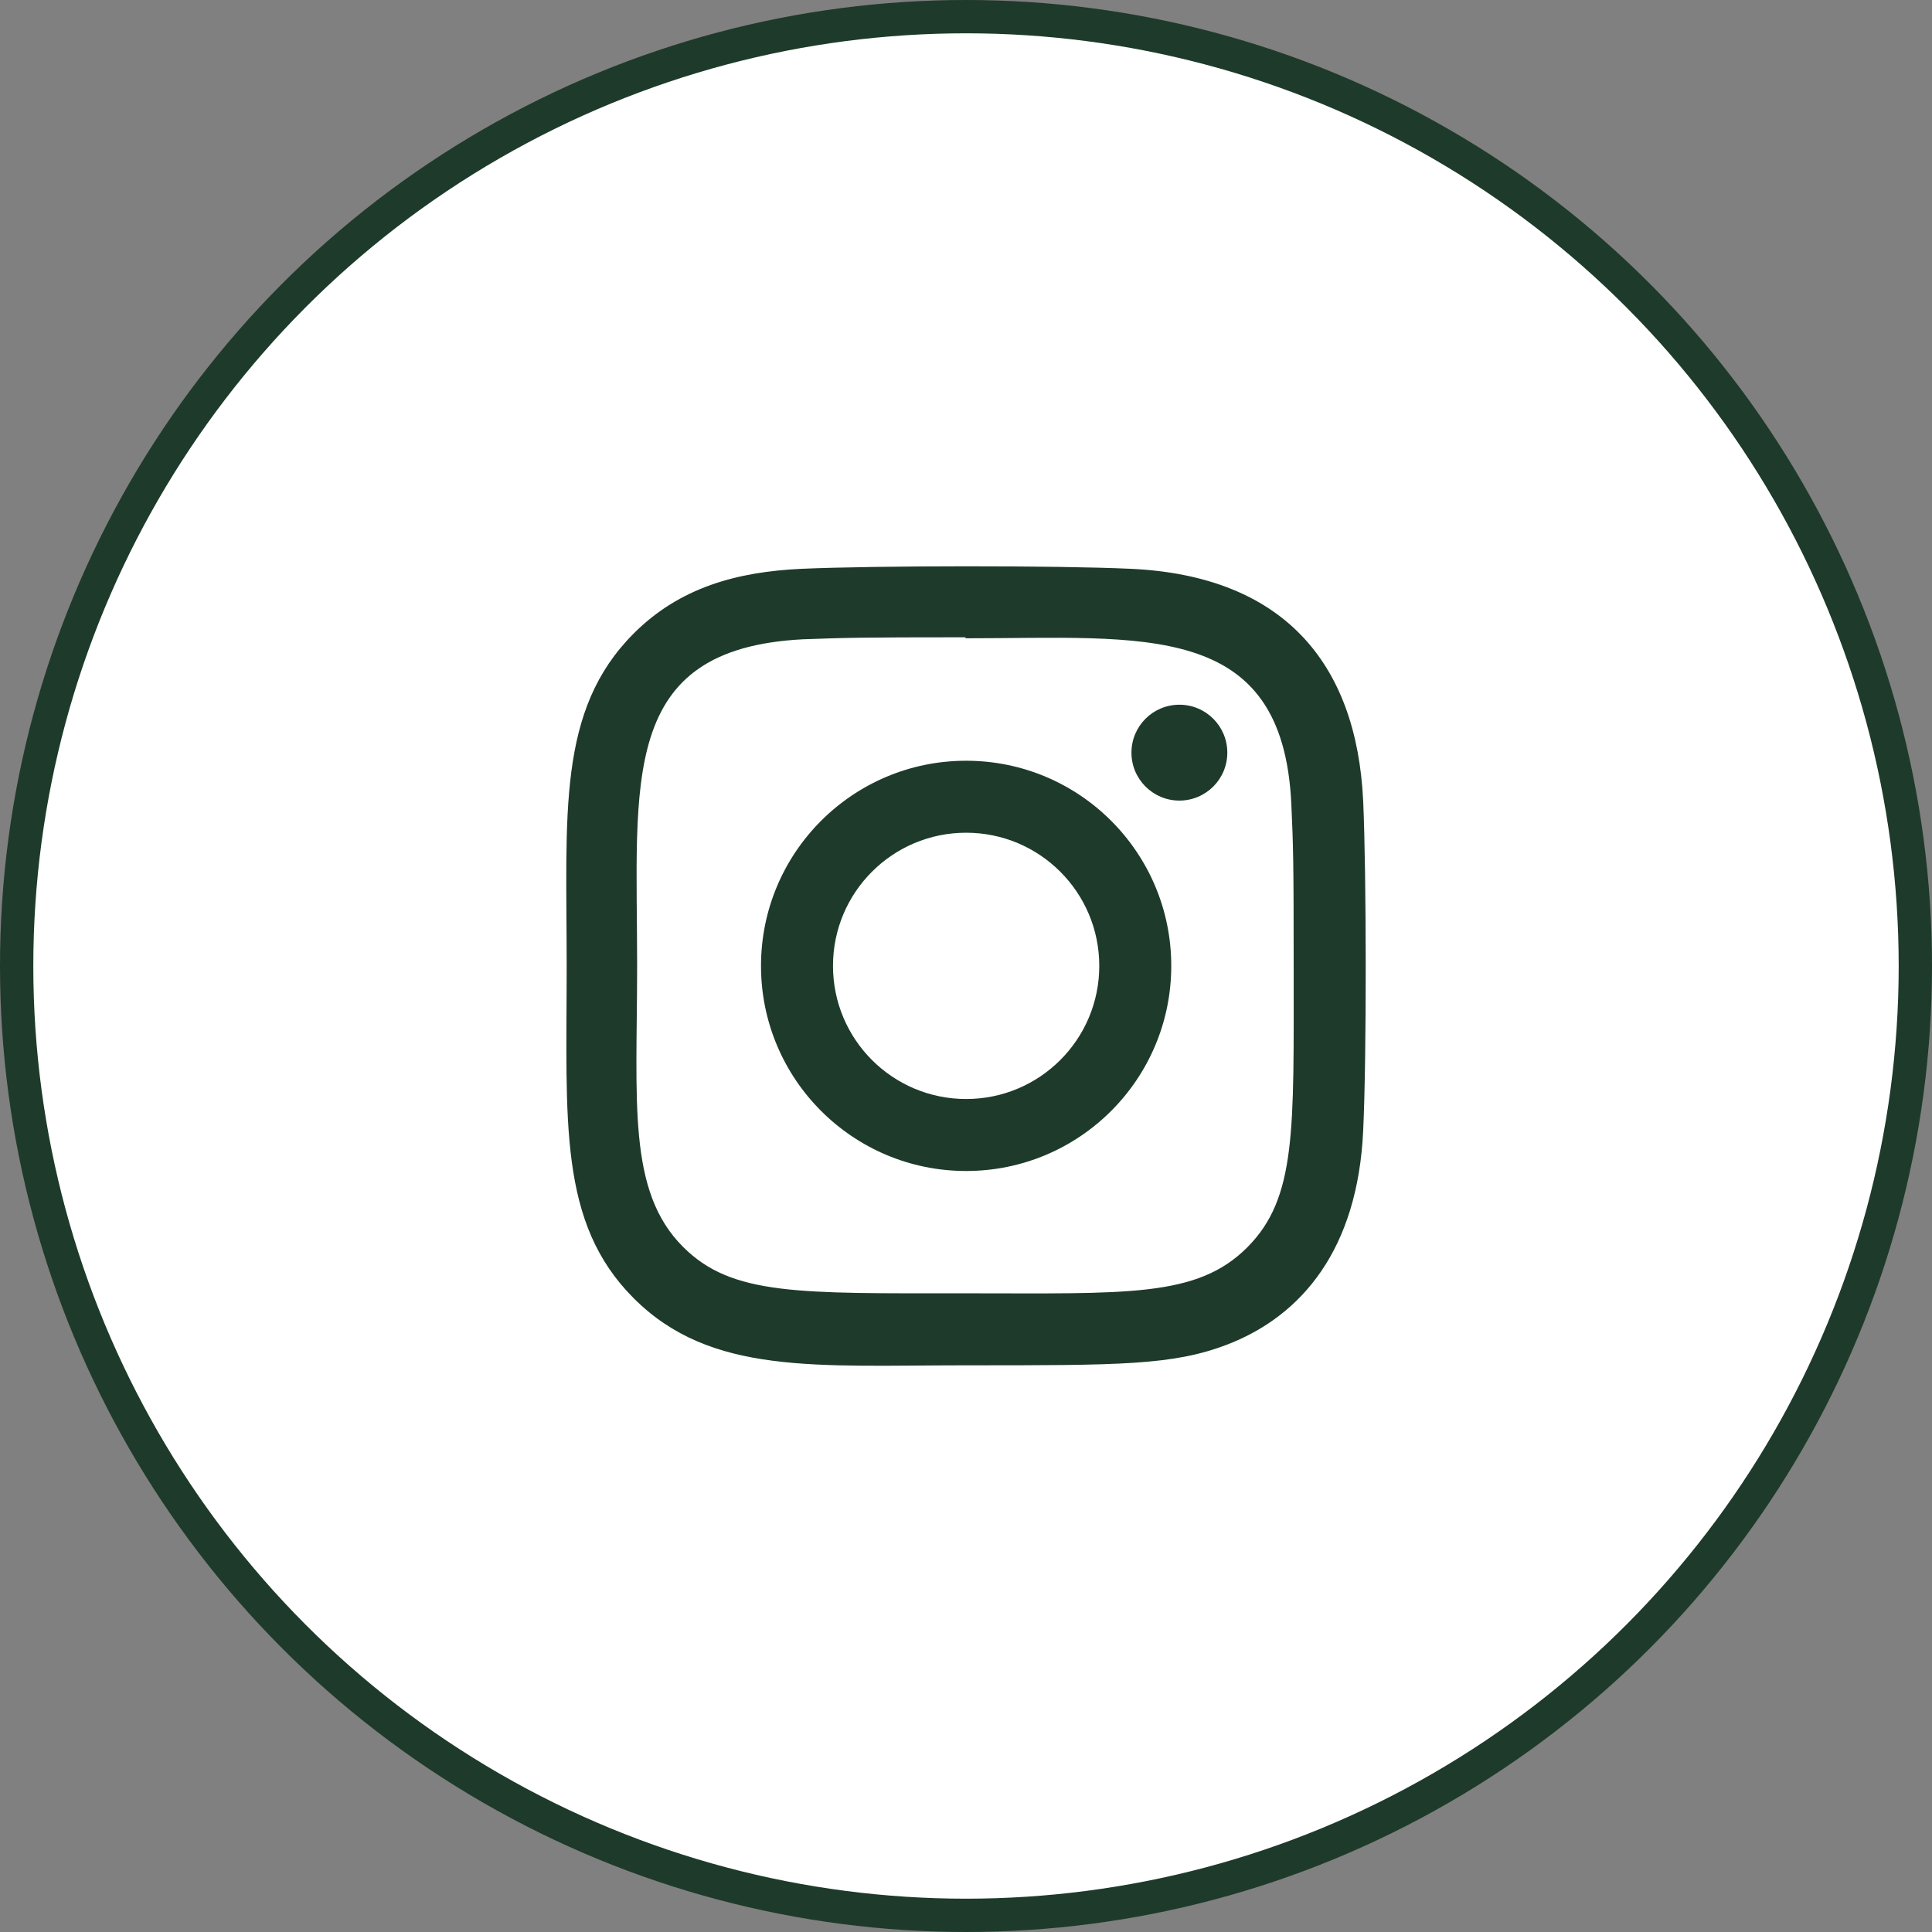 <svg width="58" height="58" viewBox="0 0 58 58" fill="none" xmlns="http://www.w3.org/2000/svg">
<rect x="0" y="0" width="58" height="58" fill="#808080" stroke="none"/>
<circle cx="29" cy="29" r="28.5" fill="white" stroke="#1E3A2B"/>
<g clip-path="url(#clip0_788_1093)">
<g clip-path="url(#clip1_788_1093)">
<path d="M29.004 22.838C25.601 22.838 22.846 25.596 22.846 28.996C22.846 32.399 25.604 35.154 29.004 35.154C32.407 35.154 35.162 32.396 35.162 28.996C35.162 25.593 32.404 22.838 29.004 22.838ZM29.004 32.993C26.795 32.993 25.007 31.204 25.007 28.996C25.007 26.788 26.796 24.999 29.004 24.999C31.212 24.999 33.001 26.788 33.001 28.996C33.002 31.204 31.213 32.993 29.004 32.993Z" fill="#1E3A2B"/>
<path d="M33.948 17.076C31.74 16.973 26.271 16.978 24.061 17.076C22.119 17.167 20.406 17.636 19.025 19.017C16.717 21.325 17.012 24.435 17.012 28.996C17.012 33.664 16.752 36.702 19.025 38.975C21.342 41.291 24.497 40.988 29.004 40.988C33.628 40.988 35.224 40.991 36.859 40.358C39.082 39.495 40.76 37.508 40.924 33.939C41.028 31.73 41.022 26.262 40.924 24.052C40.726 19.839 38.465 17.284 33.948 17.076ZM37.443 37.448C35.93 38.961 33.831 38.826 28.975 38.826C23.975 38.826 21.97 38.9 20.507 37.433C18.822 35.756 19.127 33.063 19.127 28.98C19.127 23.455 18.56 19.476 24.105 19.192C25.379 19.147 25.754 19.132 28.961 19.132L29.006 19.162C34.335 19.162 38.516 18.604 38.767 24.148C38.824 25.413 38.837 25.793 38.837 28.995C38.836 33.937 38.93 35.954 37.443 37.448Z" fill="#1E3A2B"/>
<path d="M35.406 24.034C36.201 24.034 36.845 23.39 36.845 22.595C36.845 21.8 36.201 21.156 35.406 21.156C34.611 21.156 33.967 21.8 33.967 22.595C33.967 23.39 34.611 24.034 35.406 24.034Z" fill="#1E3A2B"/>
</g>
</g>
<defs>
<clipPath id="clip0_788_1093">
<rect width="24" height="24" fill="white" transform="translate(17 17)"/>
</clipPath>
<clipPath id="clip1_788_1093">
<rect width="24" height="24" fill="white" transform="translate(17 17)"/>
</clipPath>
</defs>
</svg>
